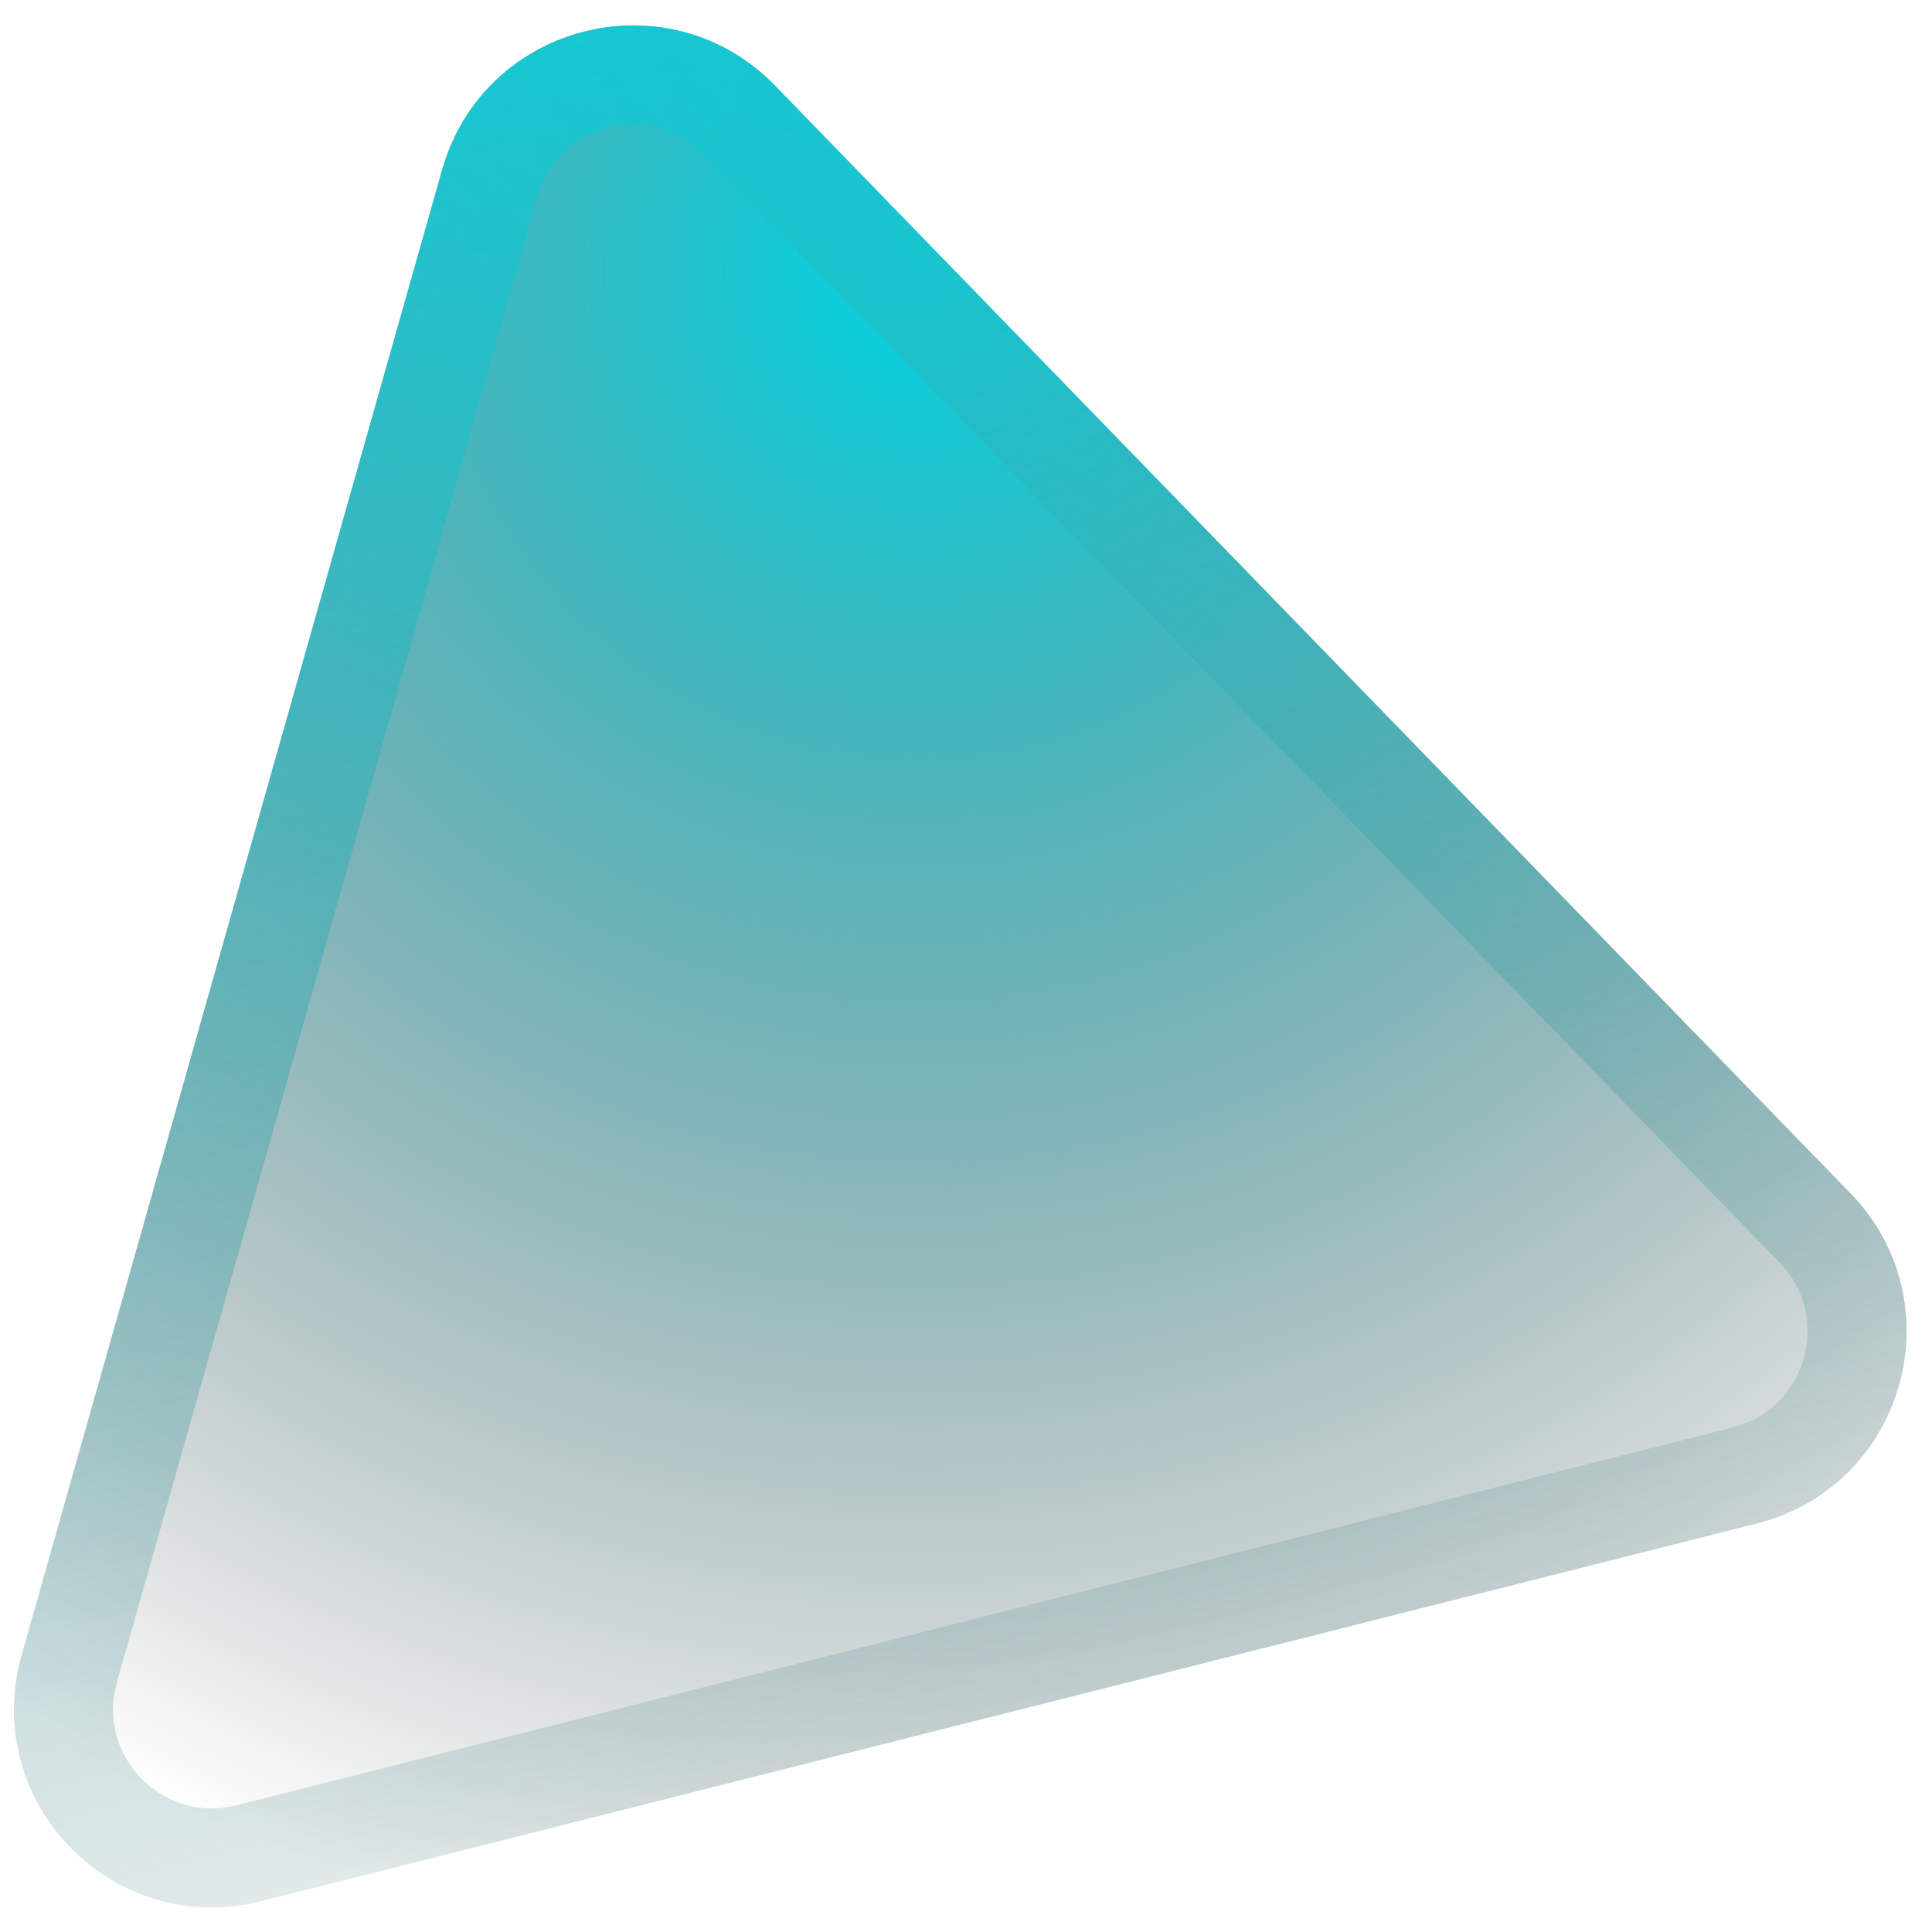 <svg width="39" height="39" viewBox="0 0 39 39" fill="none" xmlns="http://www.w3.org/2000/svg">
<g filter="url(#filter0_b_401_2317)">
<path d="M8.926 3.426C9.765 0.462 13.499 -0.481 15.645 1.729L37.355 24.09C39.499 26.299 38.449 30.001 35.464 30.754L5.264 38.381C2.279 39.135 -0.403 36.375 0.436 33.413L8.926 3.426Z" fill="url(#paint0_radial_401_2317)"/>
<path d="M14.927 2.426L36.637 24.786C38.246 26.443 37.458 29.22 35.219 29.785L5.019 37.411C2.78 37.977 0.769 35.907 1.398 33.685L9.888 3.698C10.518 1.475 13.318 0.768 14.927 2.426Z" stroke="url(#paint1_linear_401_2317)" stroke-width="2"/>
</g>
<defs>
<filter id="filter0_b_401_2317" x="-2.719" y="-2.486" width="44.203" height="43.992" filterUnits="userSpaceOnUse" color-interpolation-filters="sRGB">
<feFlood flood-opacity="0" result="BackgroundImageFix"/>
<feGaussianBlur in="BackgroundImage" stdDeviation="1.5"/>
<feComposite in2="SourceAlpha" operator="in" result="effect1_backgroundBlur_401_2317"/>
<feBlend mode="normal" in="SourceGraphic" in2="effect1_backgroundBlur_401_2317" result="shape"/>
</filter>
<radialGradient id="paint0_radial_401_2317" cx="0" cy="0" r="1" gradientUnits="userSpaceOnUse" gradientTransform="translate(18.246 5.565) rotate(123.783) scale(41.782 41.864)">
<stop stop-color="#00D5E2"/>
<stop offset="0.821" stop-opacity="0"/>
</radialGradient>
<linearGradient id="paint1_linear_401_2317" x1="10.106" y1="-6.055" x2="22.837" y2="44.362" gradientUnits="userSpaceOnUse">
<stop stop-color="#00D5E2"/>
<stop offset="1" stop-color="#7D7D7D" stop-opacity="0"/>
</linearGradient>
</defs>
</svg>

